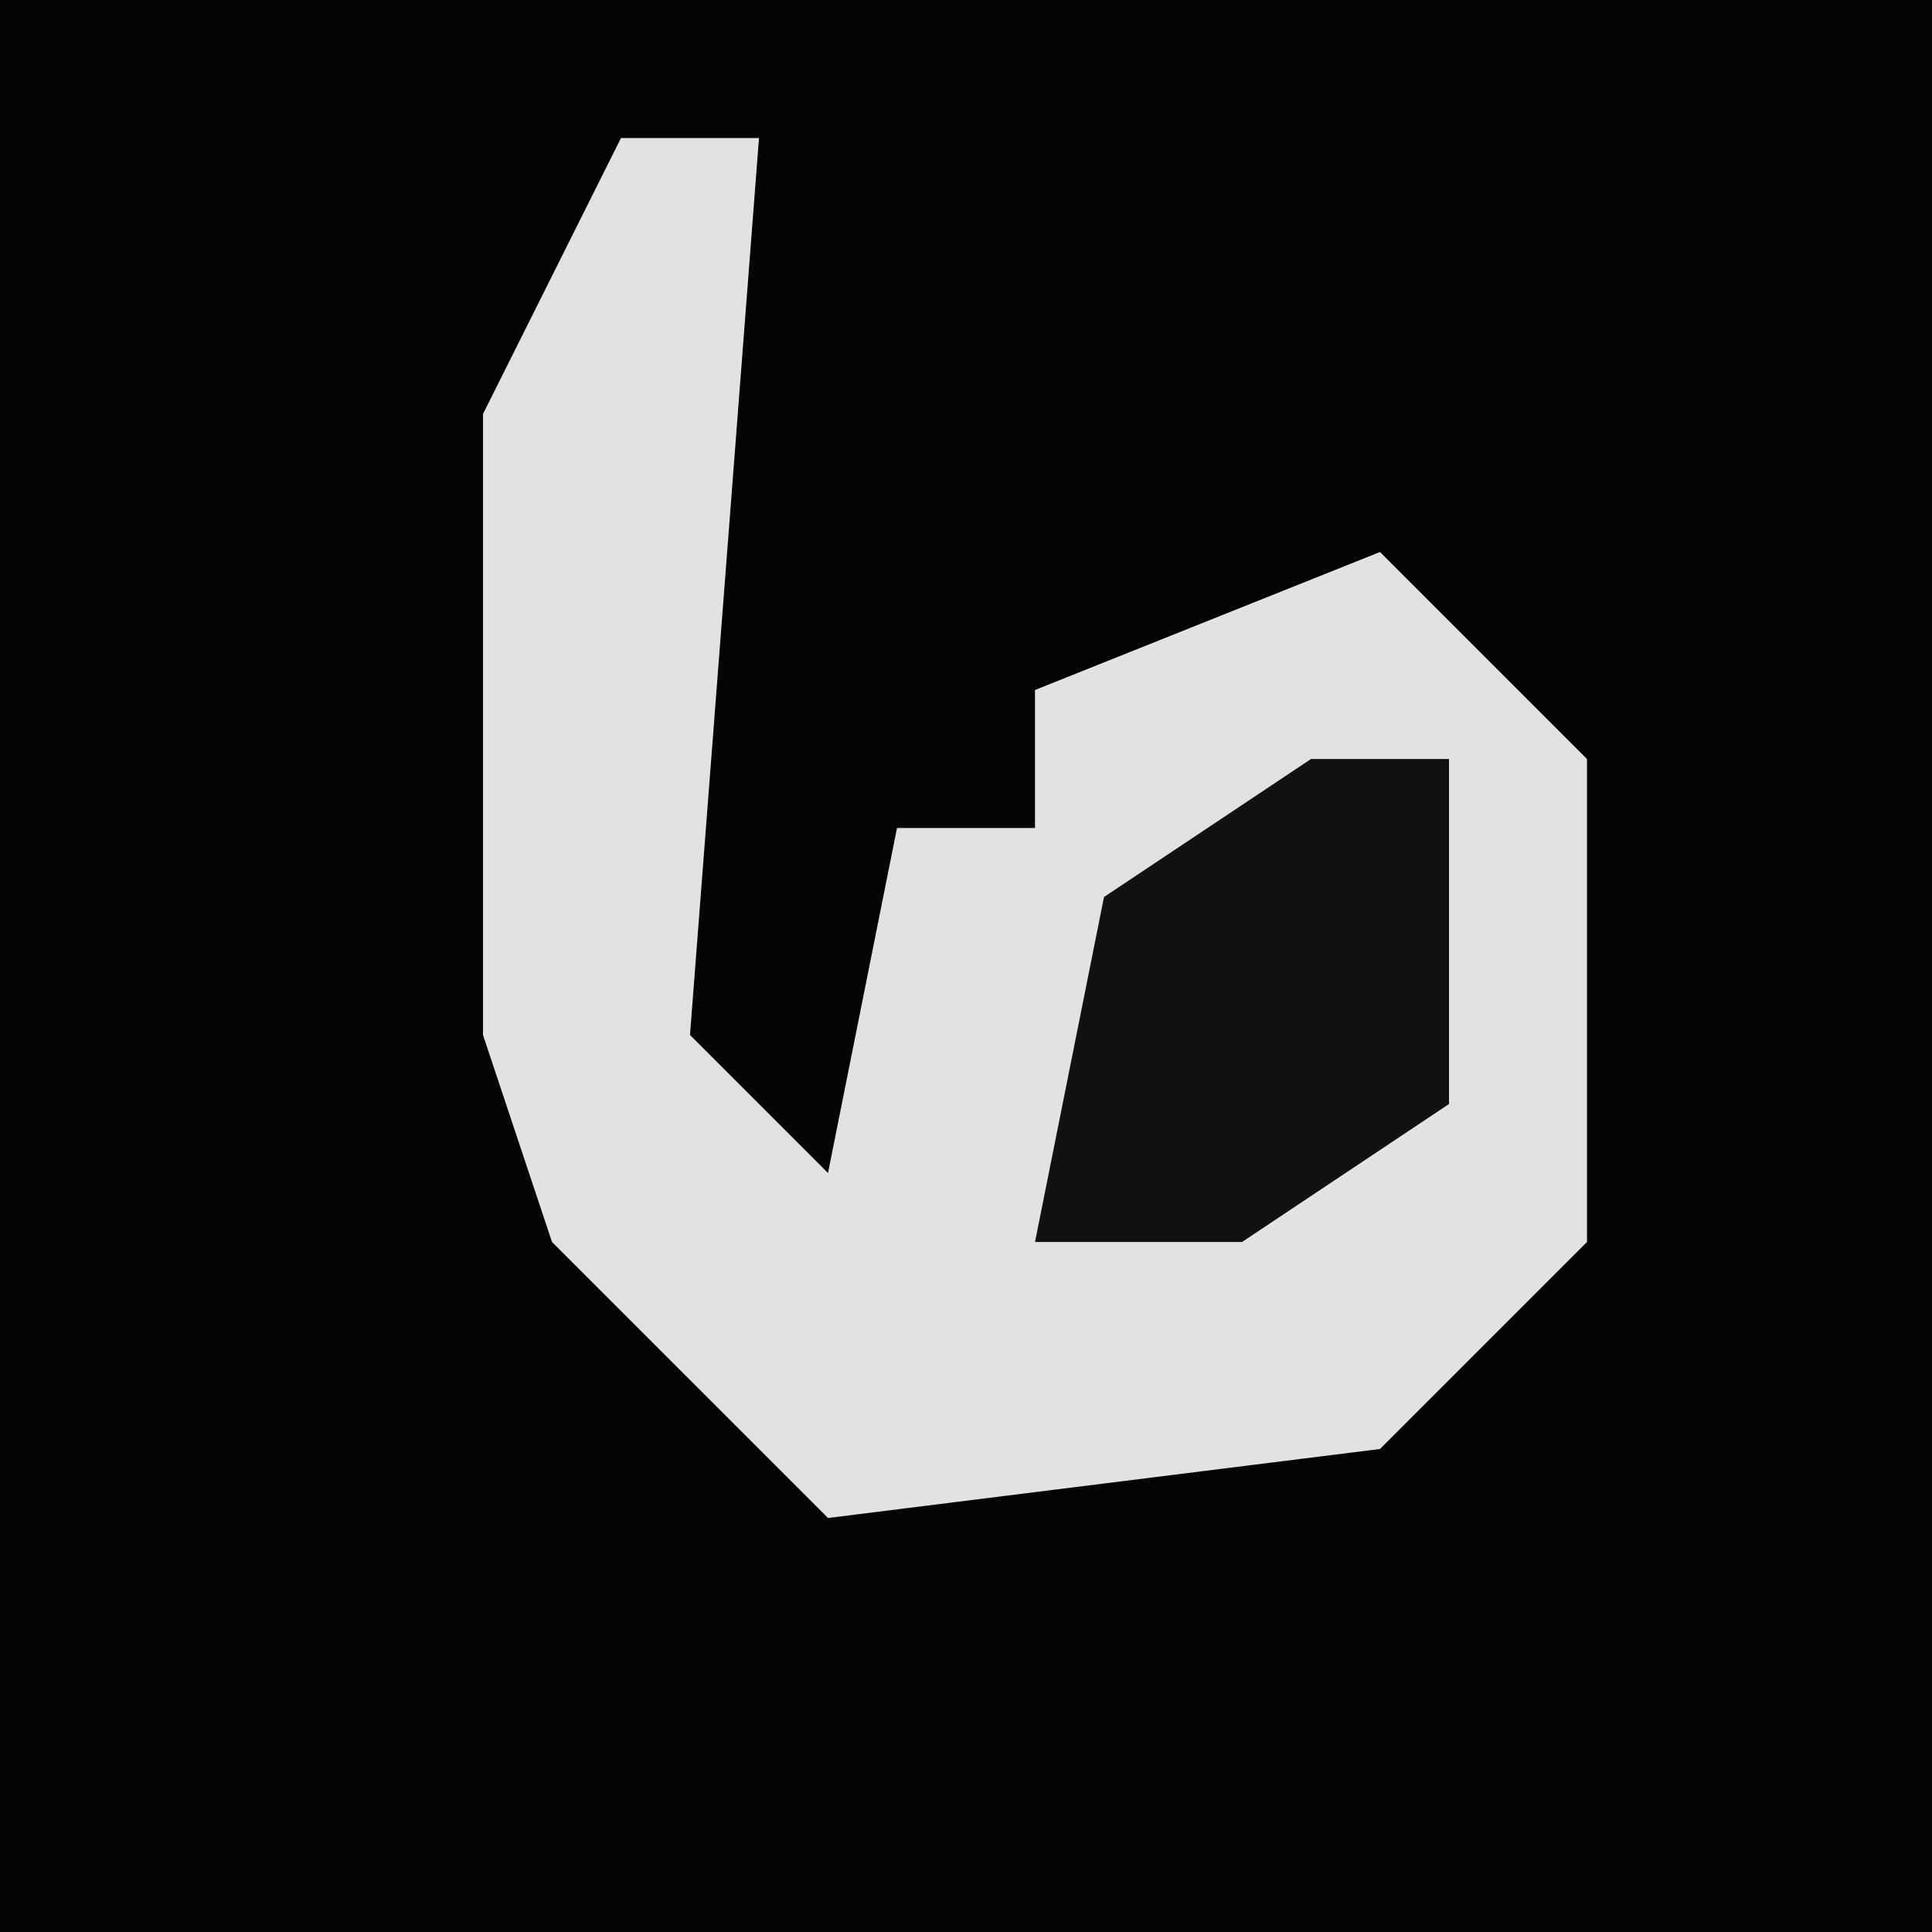 <?xml version="1.0" encoding="UTF-8"?>
<svg version="1.1" xmlns="http://www.w3.org/2000/svg" width="28" height="28">
<path d="M0,0 L28,0 L28,28 L0,28 Z " fill="#040404" transform="translate(0,0)"/>
<path d="M0,0 L2,0 L1,13 L3,15 L4,10 L6,10 L6,8 L11,6 L14,9 L14,16 L11,19 L3,20 L-1,16 L-2,13 L-2,4 Z " fill="#E2E2E2" transform="translate(9,2)"/>
<path d="M0,0 L2,0 L2,5 L-1,7 L-4,7 L-3,2 Z " fill="#111111" transform="translate(19,11)"/>
</svg>
